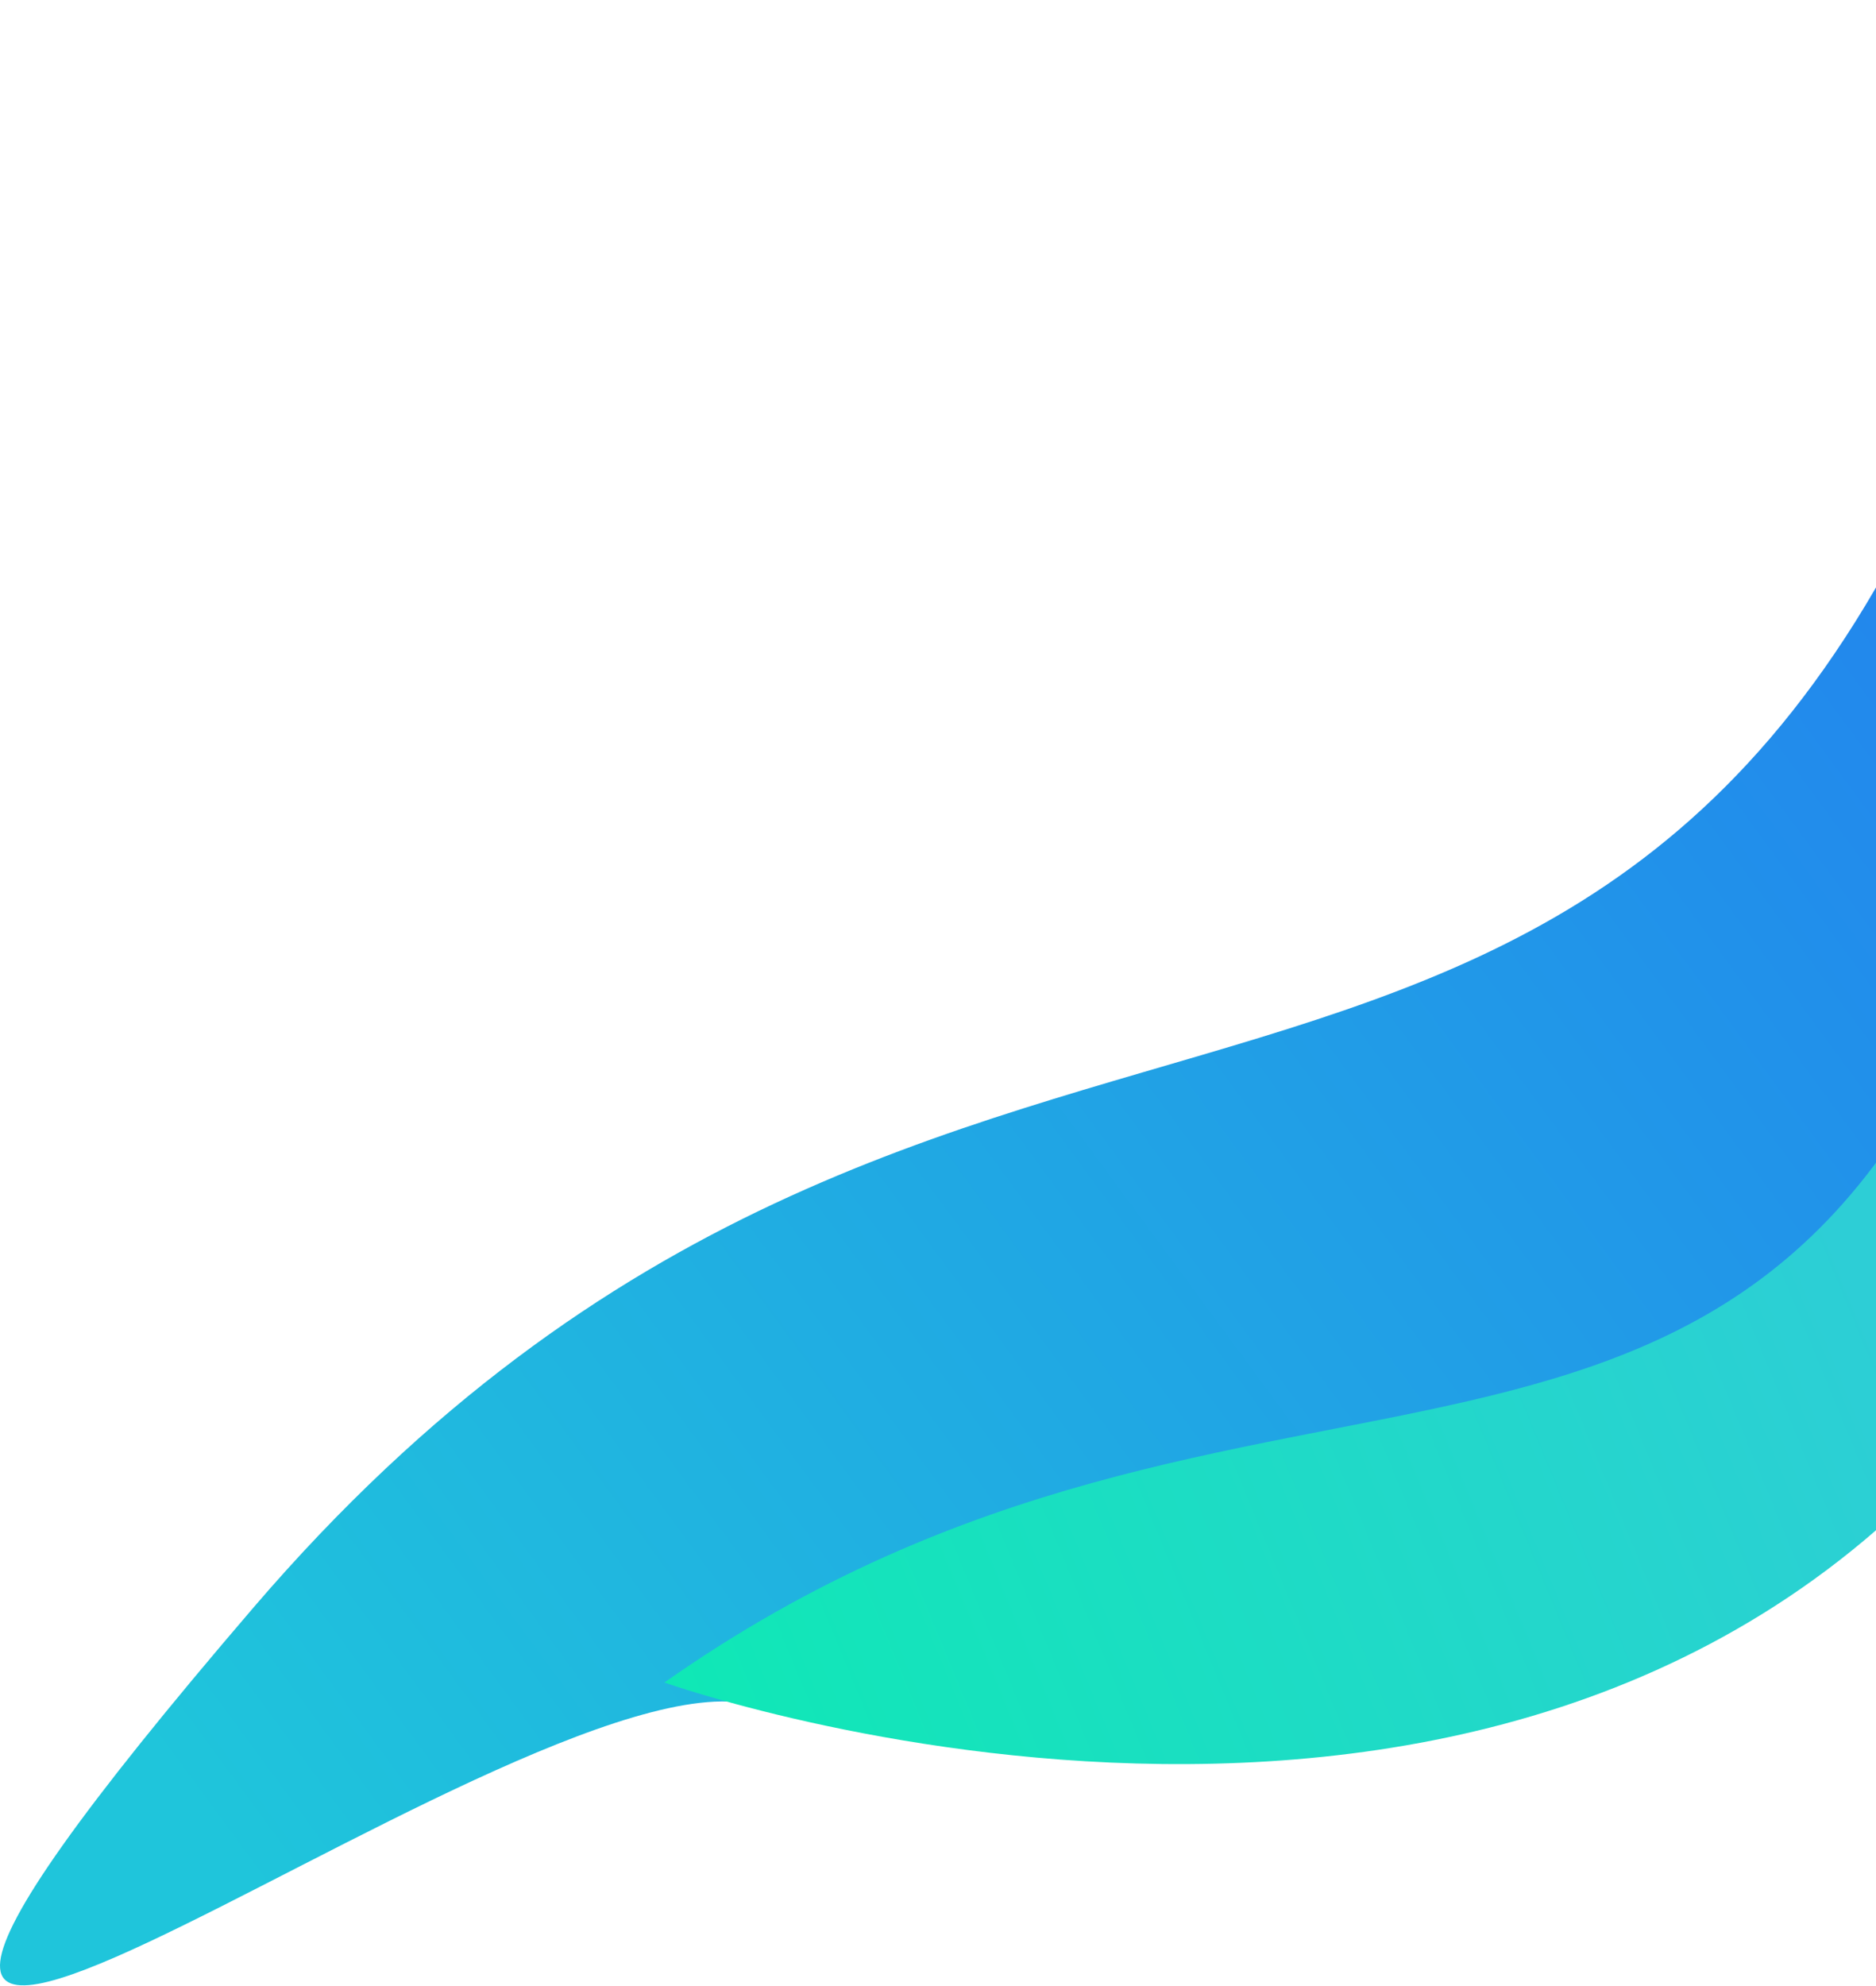 <svg width="996" height="1054" viewBox="0 0 996 1054" fill="none" xmlns="http://www.w3.org/2000/svg">
<g clip-path="url(#clip0_1:630)">
<path d="M134.614 853.236C508.832 416.975 874.56 714.782 1063.95 158.354C1253.35 -398.074 1063.95 690.618 1063.95 690.618L399.767 904.83C271.647 873.5 -239.604 1289.5 134.614 853.236Z" fill="url(#paint0_linear_1:630)"/>
<path d="M352.745 893.074C670.144 669.719 937.909 855.269 1063.95 480.325V739.599C820.354 1059.61 352.745 893.074 352.745 893.074Z" fill="url(#paint1_linear_1:630)"/>
</g>
<defs>
<linearGradient id="paint0_linear_1:630" x1="1071.79" y1="282.44" x2="56.244" y2="1028.92" gradientUnits="userSpaceOnUse">
<stop stop-color="#2283EE"/>
<stop offset="0.938" stop-color="#1FC5DB"/>
</linearGradient>
<linearGradient id="paint1_linear_1:630" x1="1001.26" y1="708.904" x2="297.886" y2="999.527" gradientUnits="userSpaceOnUse">
<stop stop-color="#2DCED6"/>
<stop offset="0.977" stop-color="#0CEBB2"/>
</linearGradient>
<clipPath id="clip0_1:630">
<rect width="996" height="1054" fill="white" transform="matrix(-1 0 0 1 996 0)"/>
</clipPath>
</defs>
</svg>
